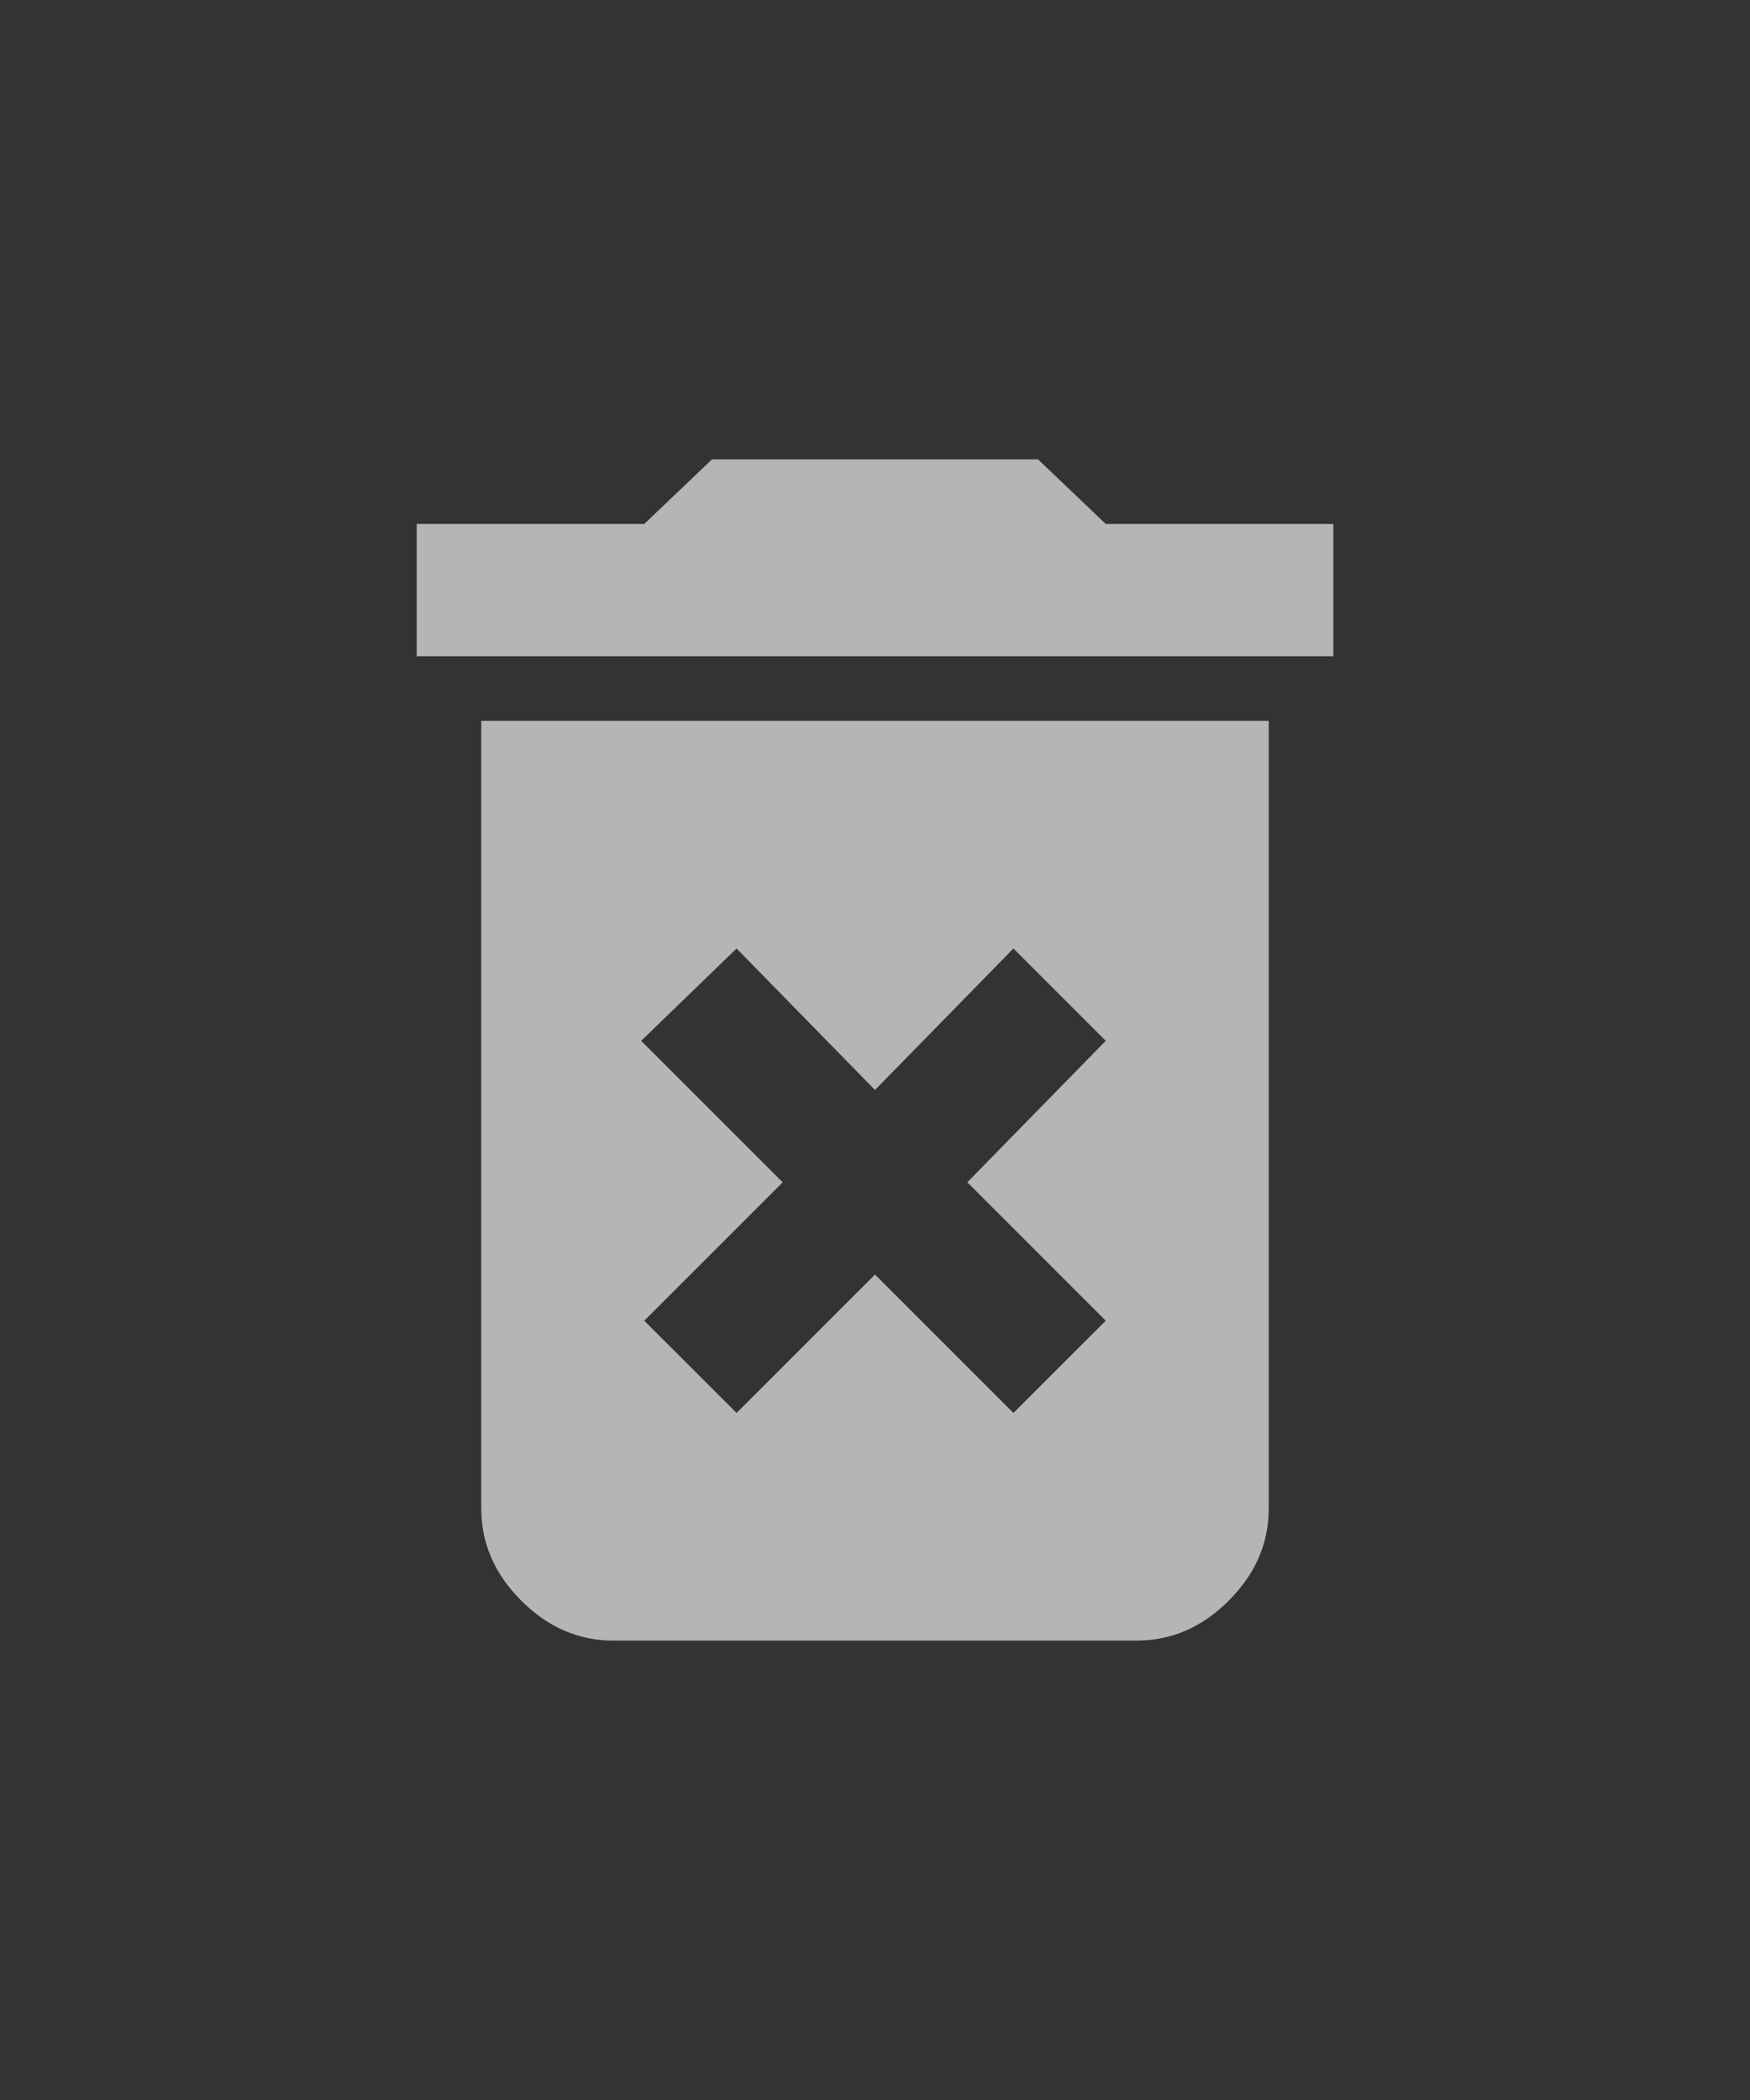 <svg width="20" height="24" viewBox="0 0 20 24" fill="none" xmlns="http://www.w3.org/2000/svg">
<rect x="0" y="0" width="20" height="24" fill="#333333" stroke="none"/>
<path d="M12.637 5.988H15.238V7.5H4.762V5.988H7.363L8.137 5.25H11.863L12.637 5.988ZM7.328 11.895L8.945 13.512L7.363 15.094L8.418 16.148L10 14.566L11.582 16.148L12.637 15.094L11.055 13.512L12.637 11.895L11.582 10.84L10 12.457L8.418 10.84L7.328 11.895ZM5.5 17.238V8.238H14.5V17.238C14.5 17.637 14.348 17.988 14.043 18.293C13.738 18.598 13.387 18.75 12.988 18.75H7.012C6.613 18.75 6.262 18.598 5.957 18.293C5.652 17.988 5.5 17.637 5.5 17.238Z" fill="white" fill-opacity="0.64"/>
</svg>
